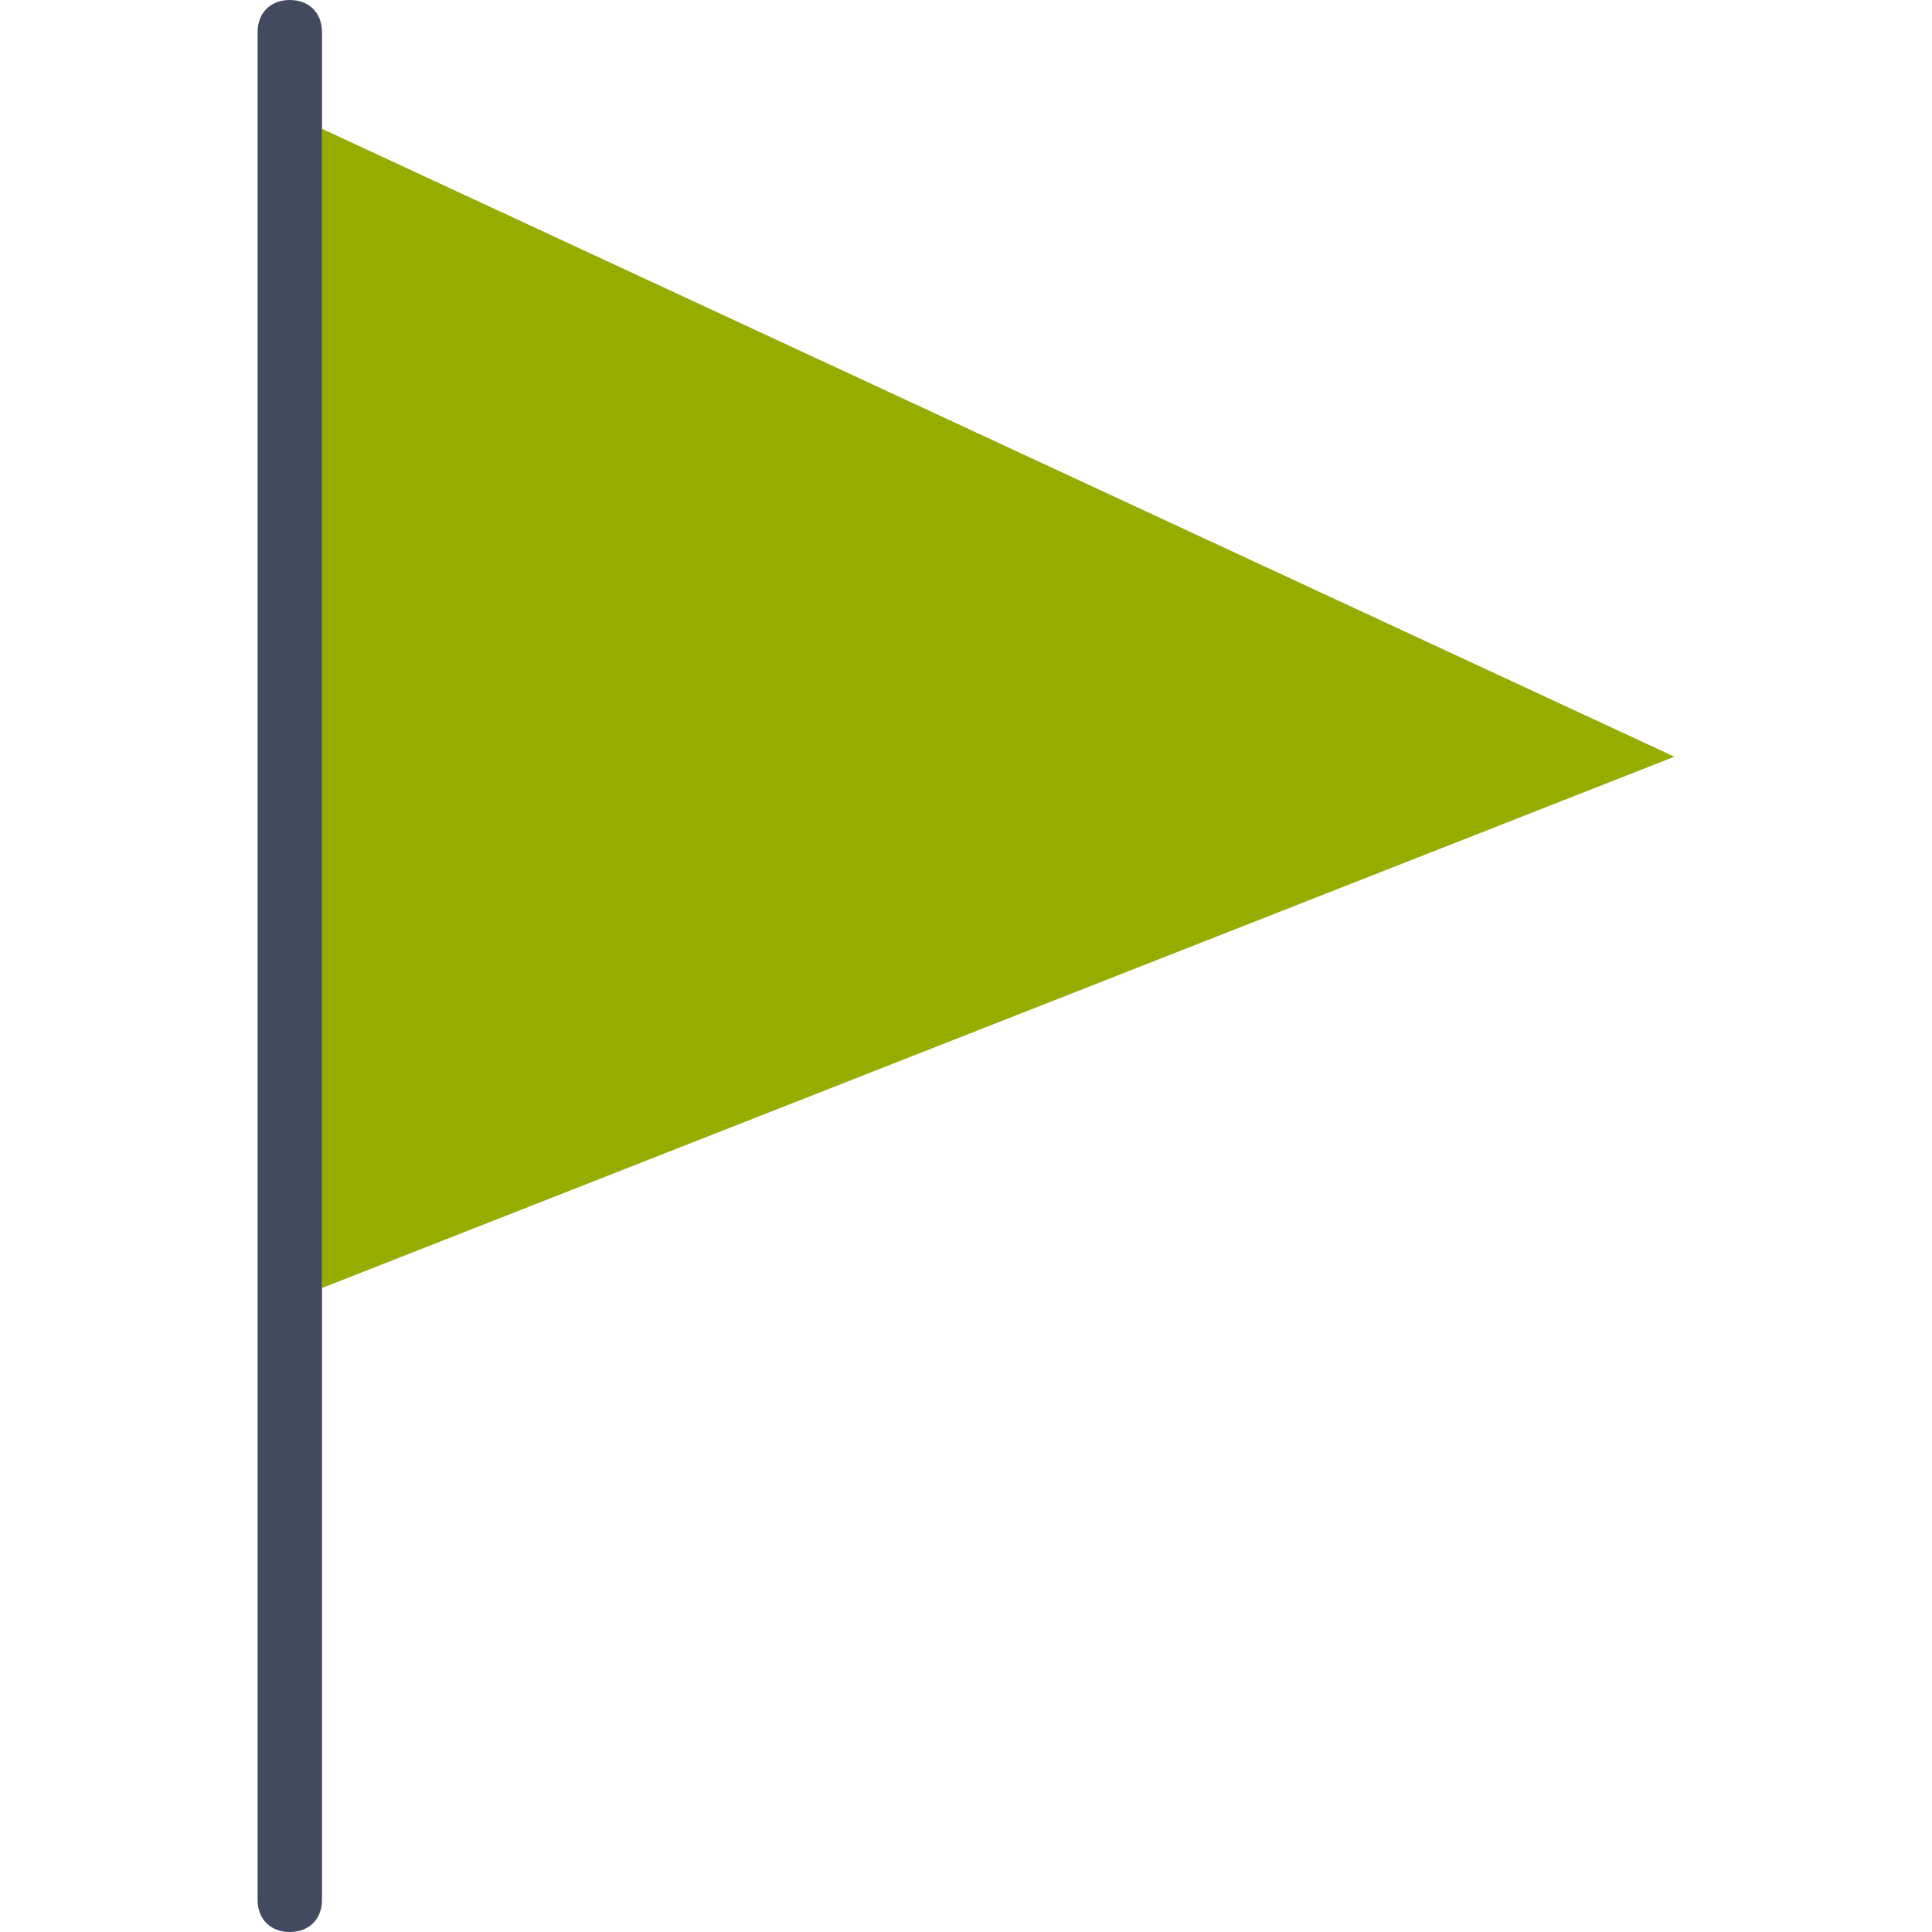 <?xml version="1.0" encoding="utf-8"?>
<!-- Generator: Adobe Illustrator 19.2.1, SVG Export Plug-In . SVG Version: 6.00 Build 0)  -->
<svg version="1.1" id="Capa_1" xmlns="http://www.w3.org/2000/svg" xmlns:xlink="http://www.w3.org/1999/xlink" x="0px" y="0px"
	 viewBox="0 0 60 60" style="enable-background:new 0 0 60 60;" xml:space="preserve">
<style type="text/css">
	.st0{fill:#96AD00;}
	.st1{fill:#424A60;}
</style>
<polygon class="st0" points="52,23.5 10,40 10,22 10,4 "/>
<path class="st1" d="M9,0C8.4,0,8,0.4,8,1v3v55c0,0.6,0.4,1,1,1s1-0.4,1-1V4V1C10,0.4,9.6,0,9,0z"/>
</svg>
